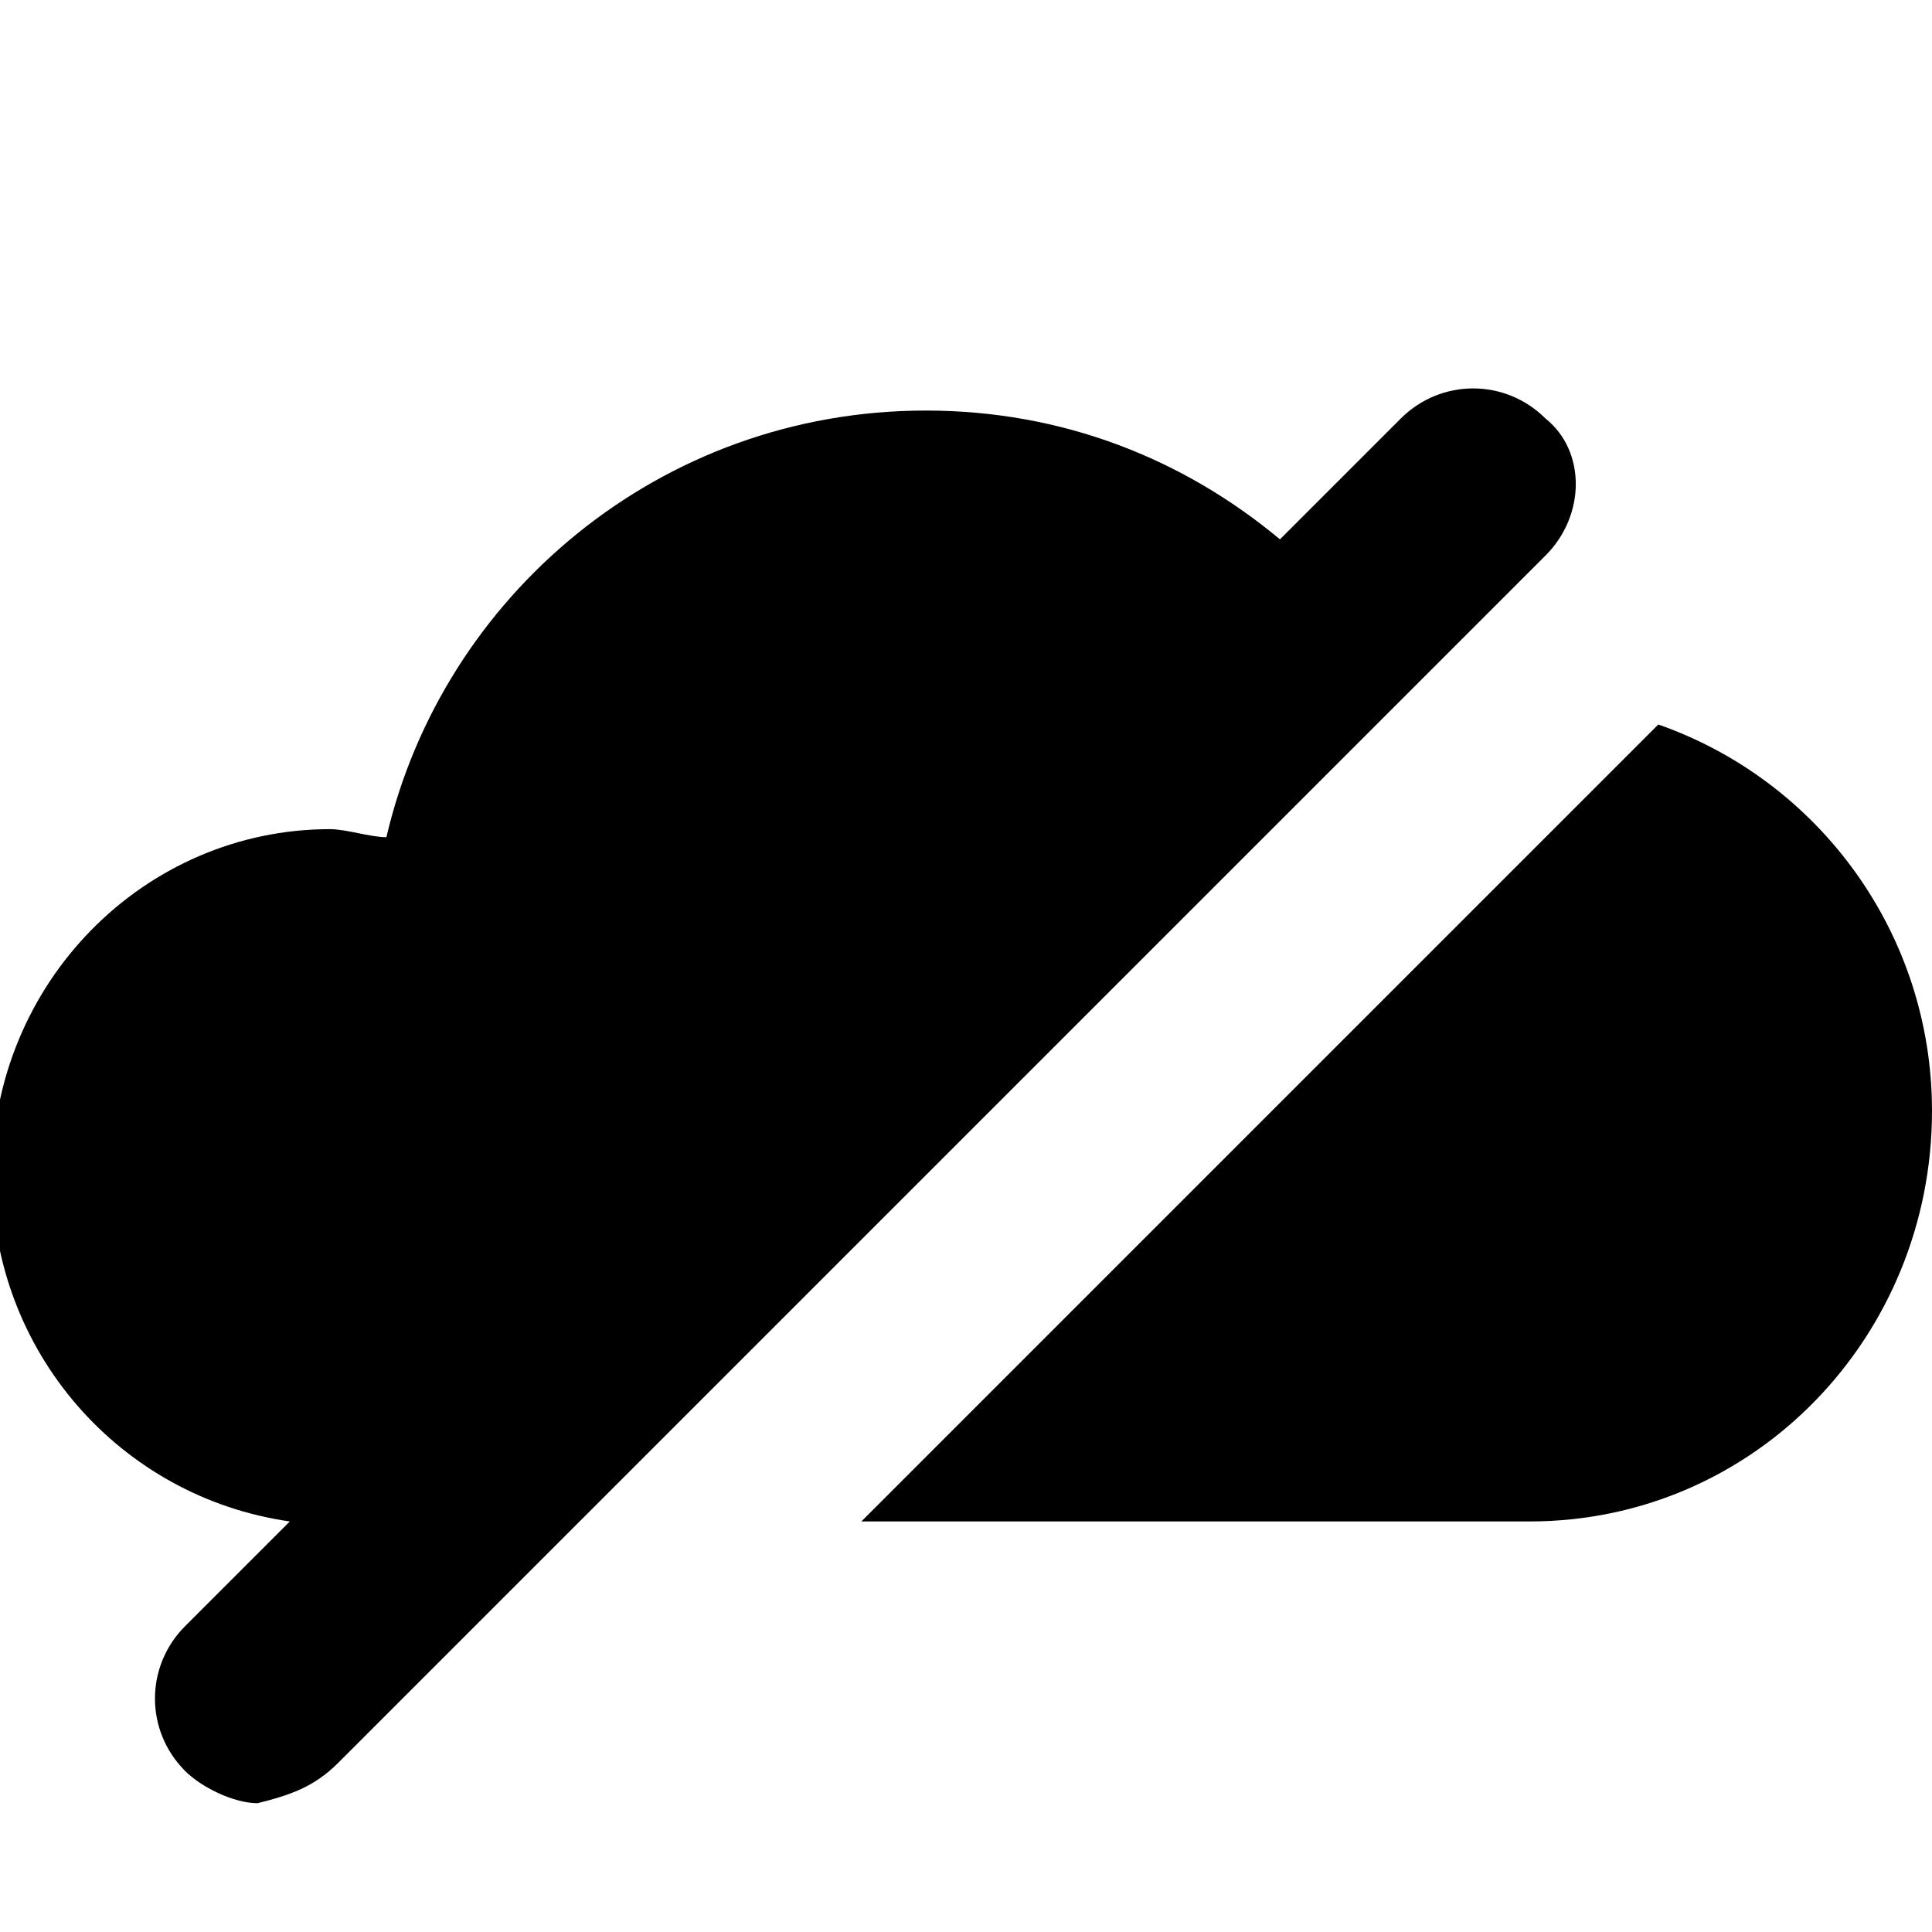<svg xmlns="http://www.w3.org/2000/svg" width="24" height="24" viewBox="0 0 24 24">
  <path d="M4.2,21.9l15-15c0.5-0.5,0.5-1.3,0-1.7c-0.5-0.5-1.3-0.5-1.8,0l-1.5,1.5c-1.2-1-2.7-1.6-4.4-1.6c-3.3,0-6,2.3-6.7,5.3
	c-0.2,0-0.5-0.1-0.7-0.1c-2.3,0-4.2,1.9-4.2,4.3c0,2.2,1.6,4,3.7,4.3l-1.3,1.3c-0.5,0.5-0.5,1.3,0,1.8c0.2,0.2,0.6,0.4,0.9,0.4
	C3.6,22.3,3.9,22.2,4.2,21.9z"/>
  <path d="M20.6,9l-9.9,9.9h8.2l0,0c0,0,0,0,0.1,0c2.8,0,5-2.3,5-5.1C24,11.6,22.6,9.7,20.6,9z"/>
</svg>


